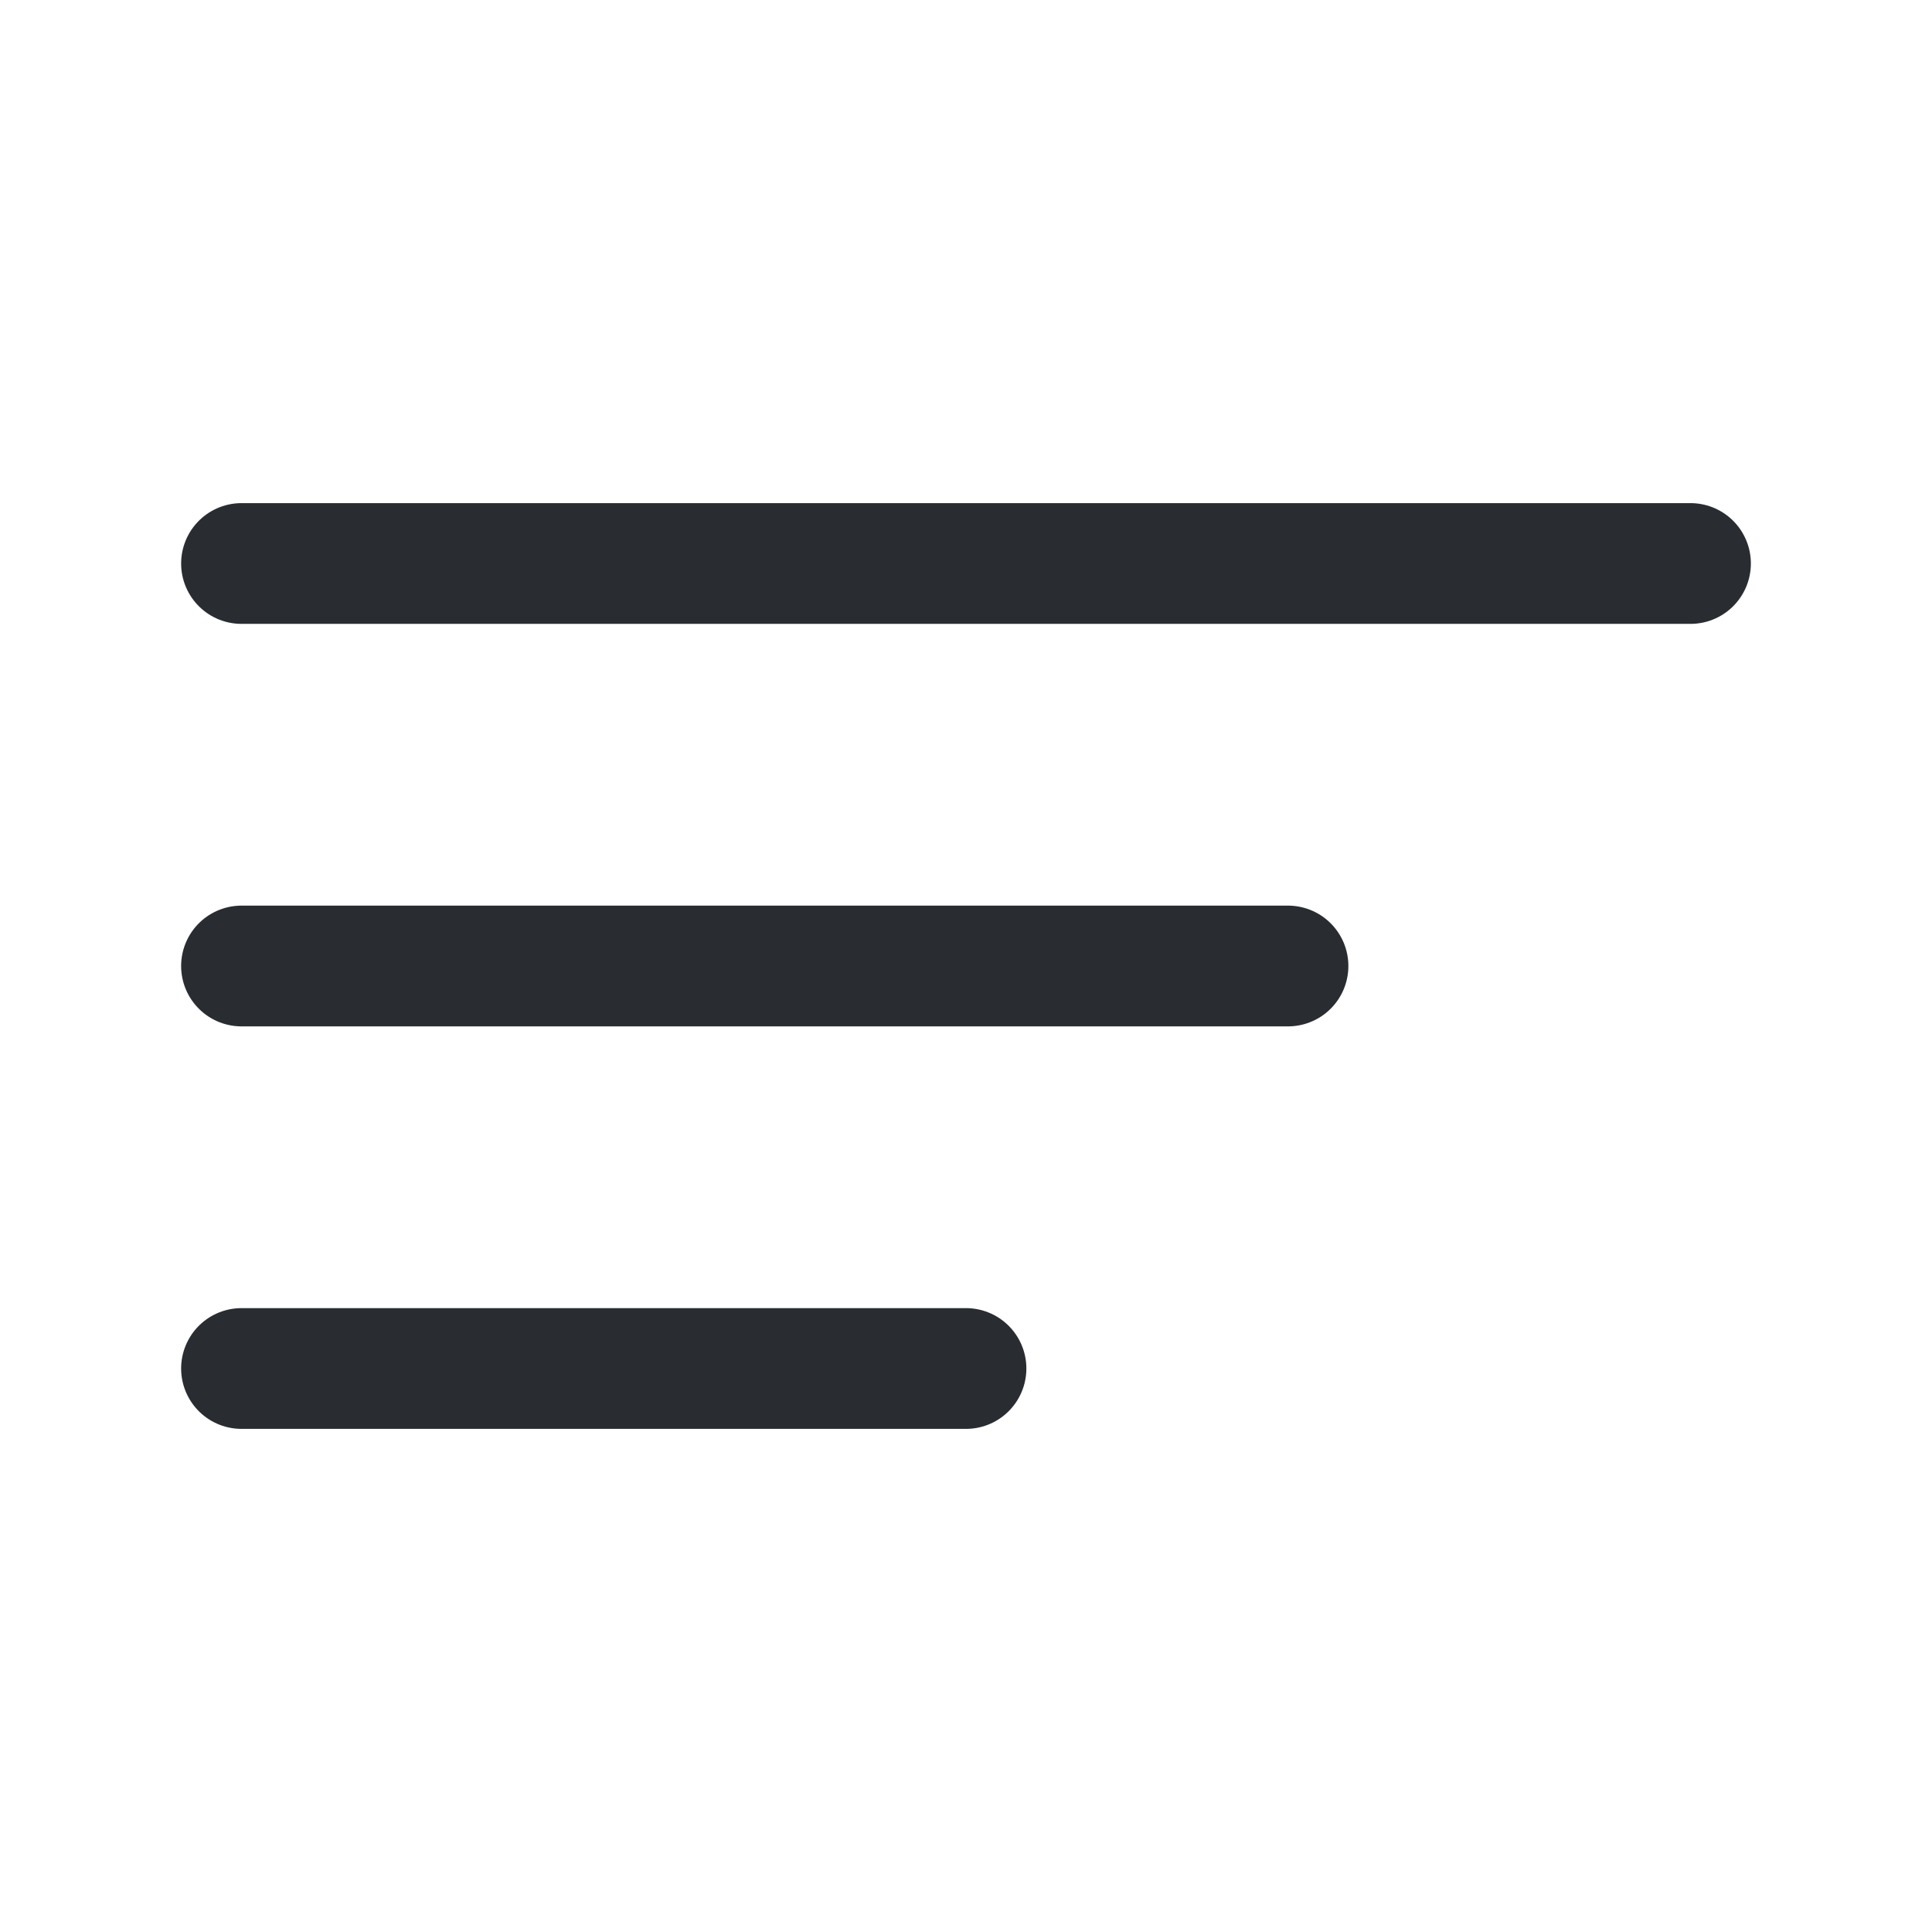 <svg width="24" height="24" viewBox="0 0 24 24" fill="none" xmlns="http://www.w3.org/2000/svg">
<path d="M3 7H21" stroke="#292D32" stroke-width="1.5" stroke-linecap="round"/>
<path d="M3 12H16" stroke="#292D32" stroke-width="1.5" stroke-linecap="round"/>
<path d="M3 17H12" stroke="#292D32" stroke-width="1.5" stroke-linecap="round"/>
</svg>

